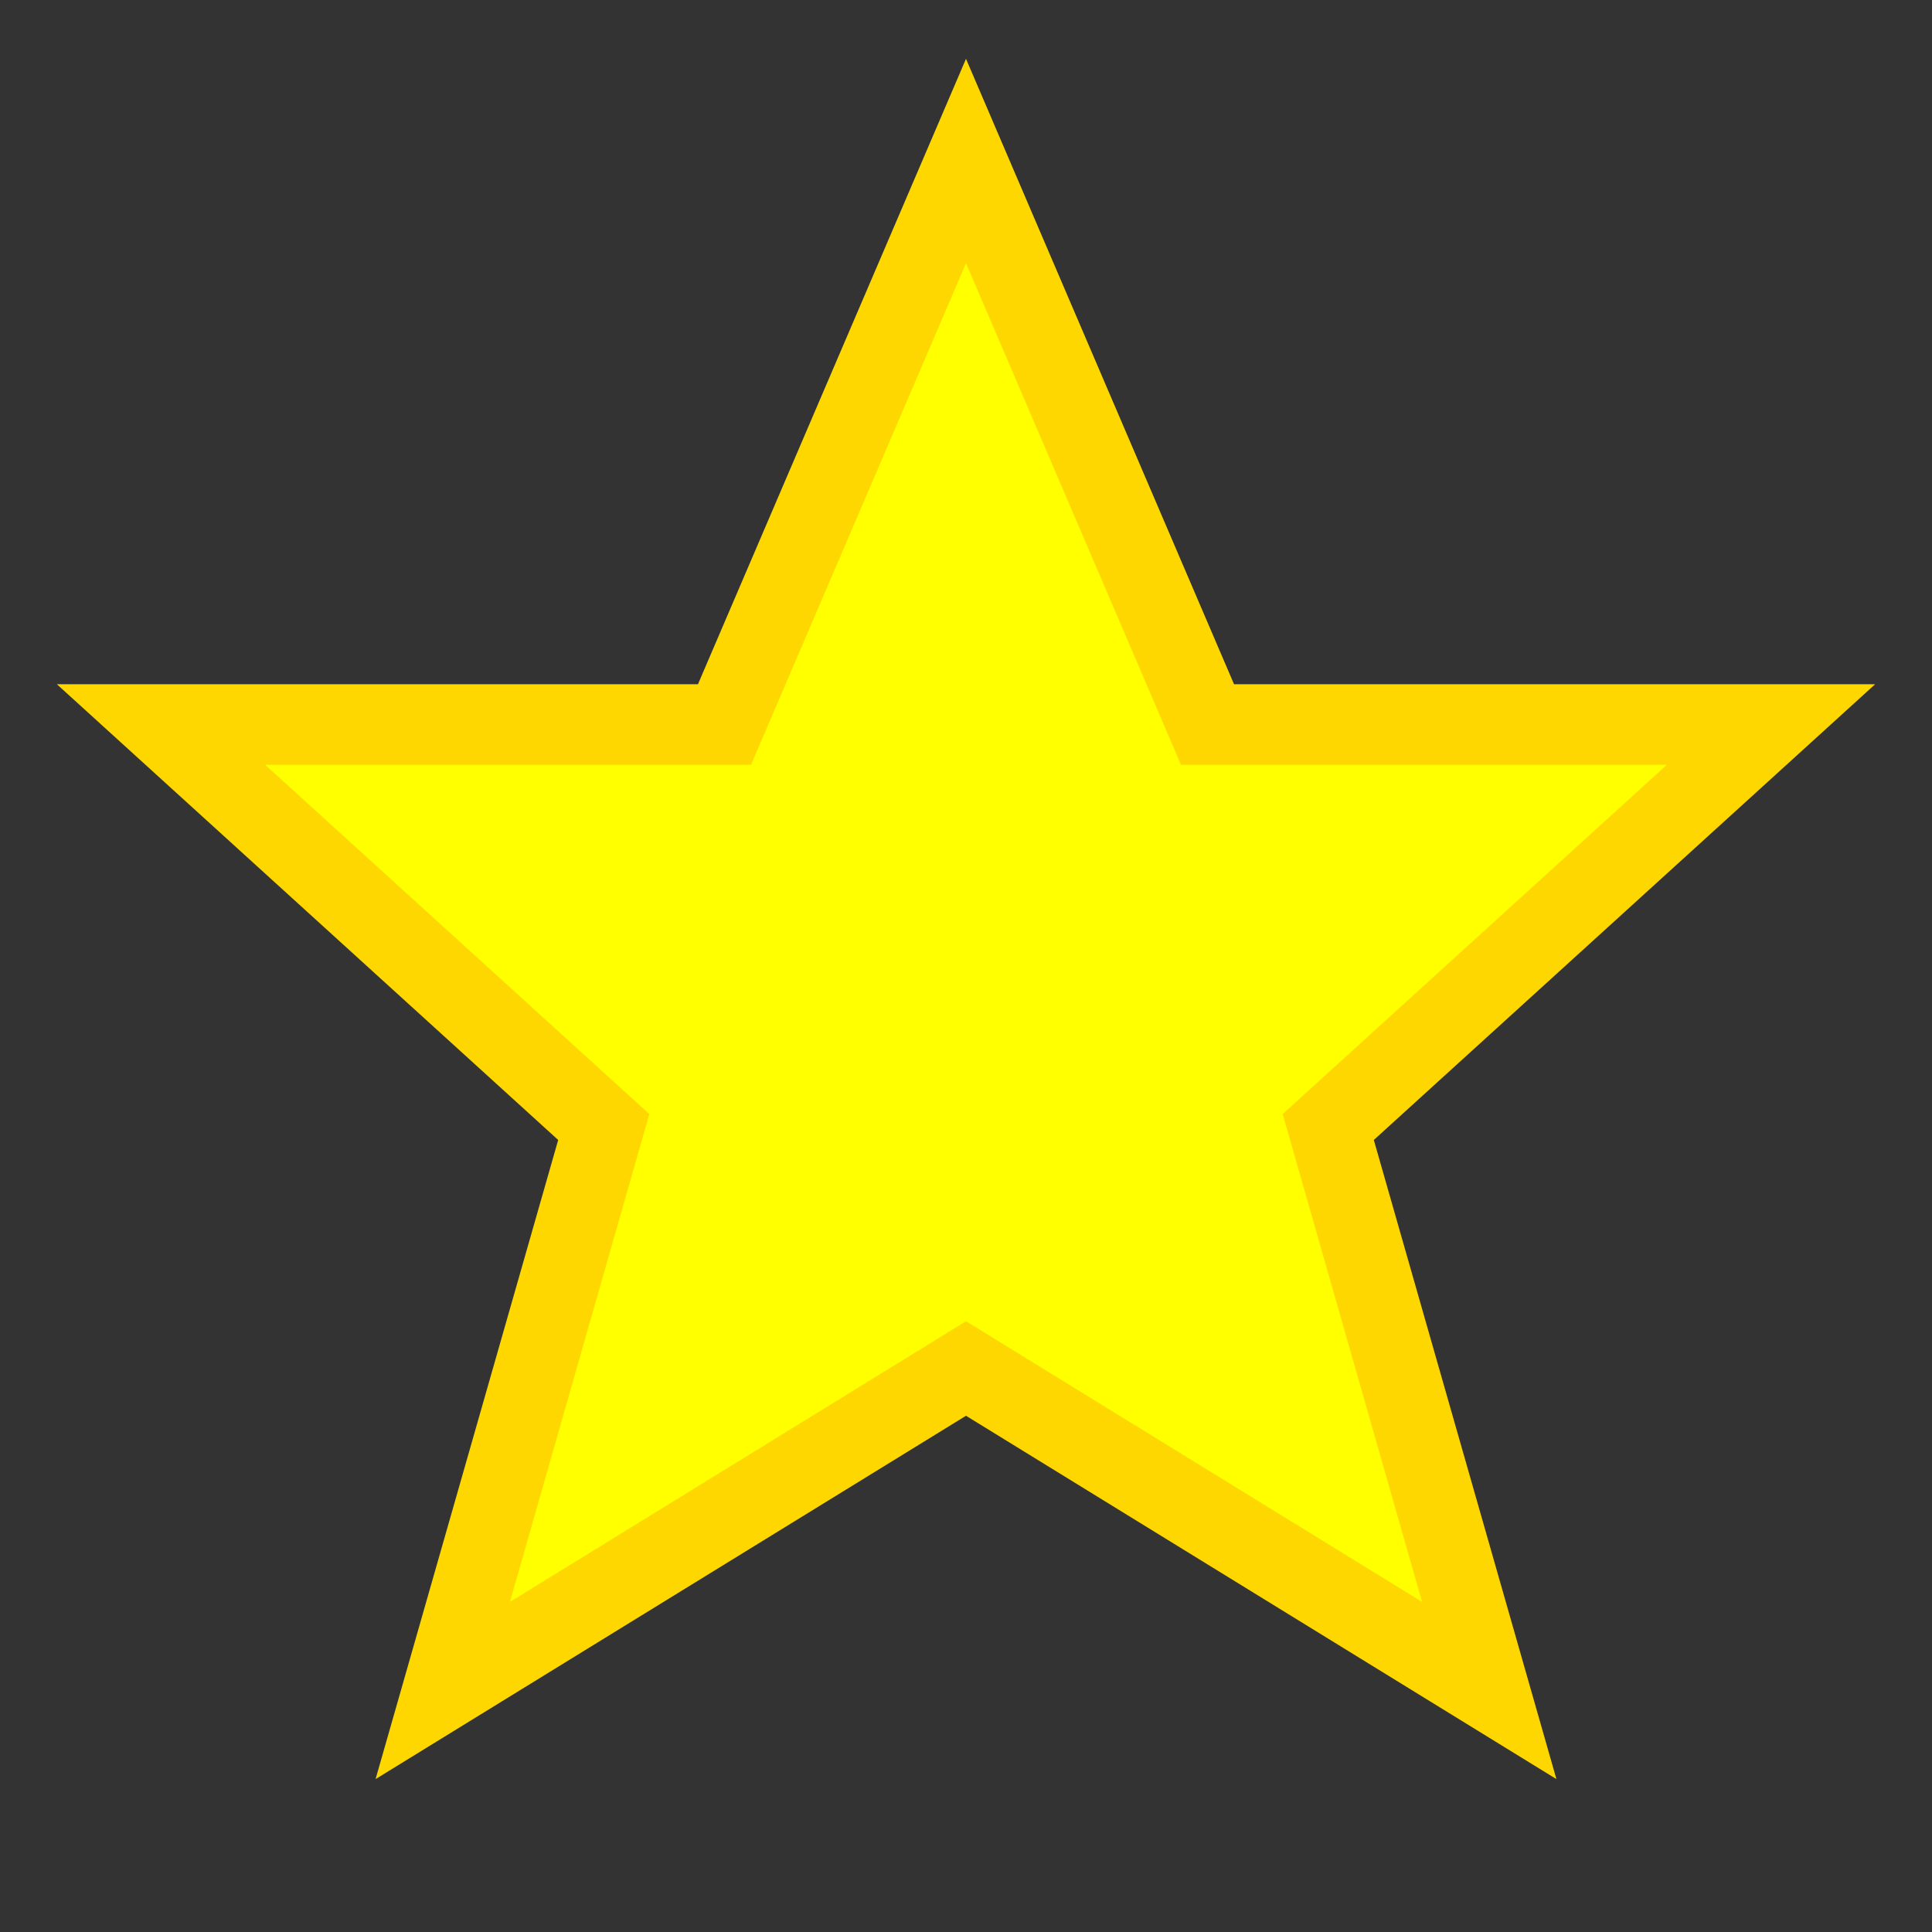 <!-- Fully Shaded Star -->
<svg width="100" height="100" viewBox="0 0 24 24" fill="yellow" xmlns="http://www.w3.org/2000/svg">
  <rect x="0" y="0" width="24" height="24" fill="#333333" stroke="none"/>
  <polygon points="12,2 15,9 22,9 16.5,14 18.5,21 12,17 5.5,21 7.5,14 2,9 9,9" stroke="gold" stroke-width="1" fill="yellow"/>
</svg>